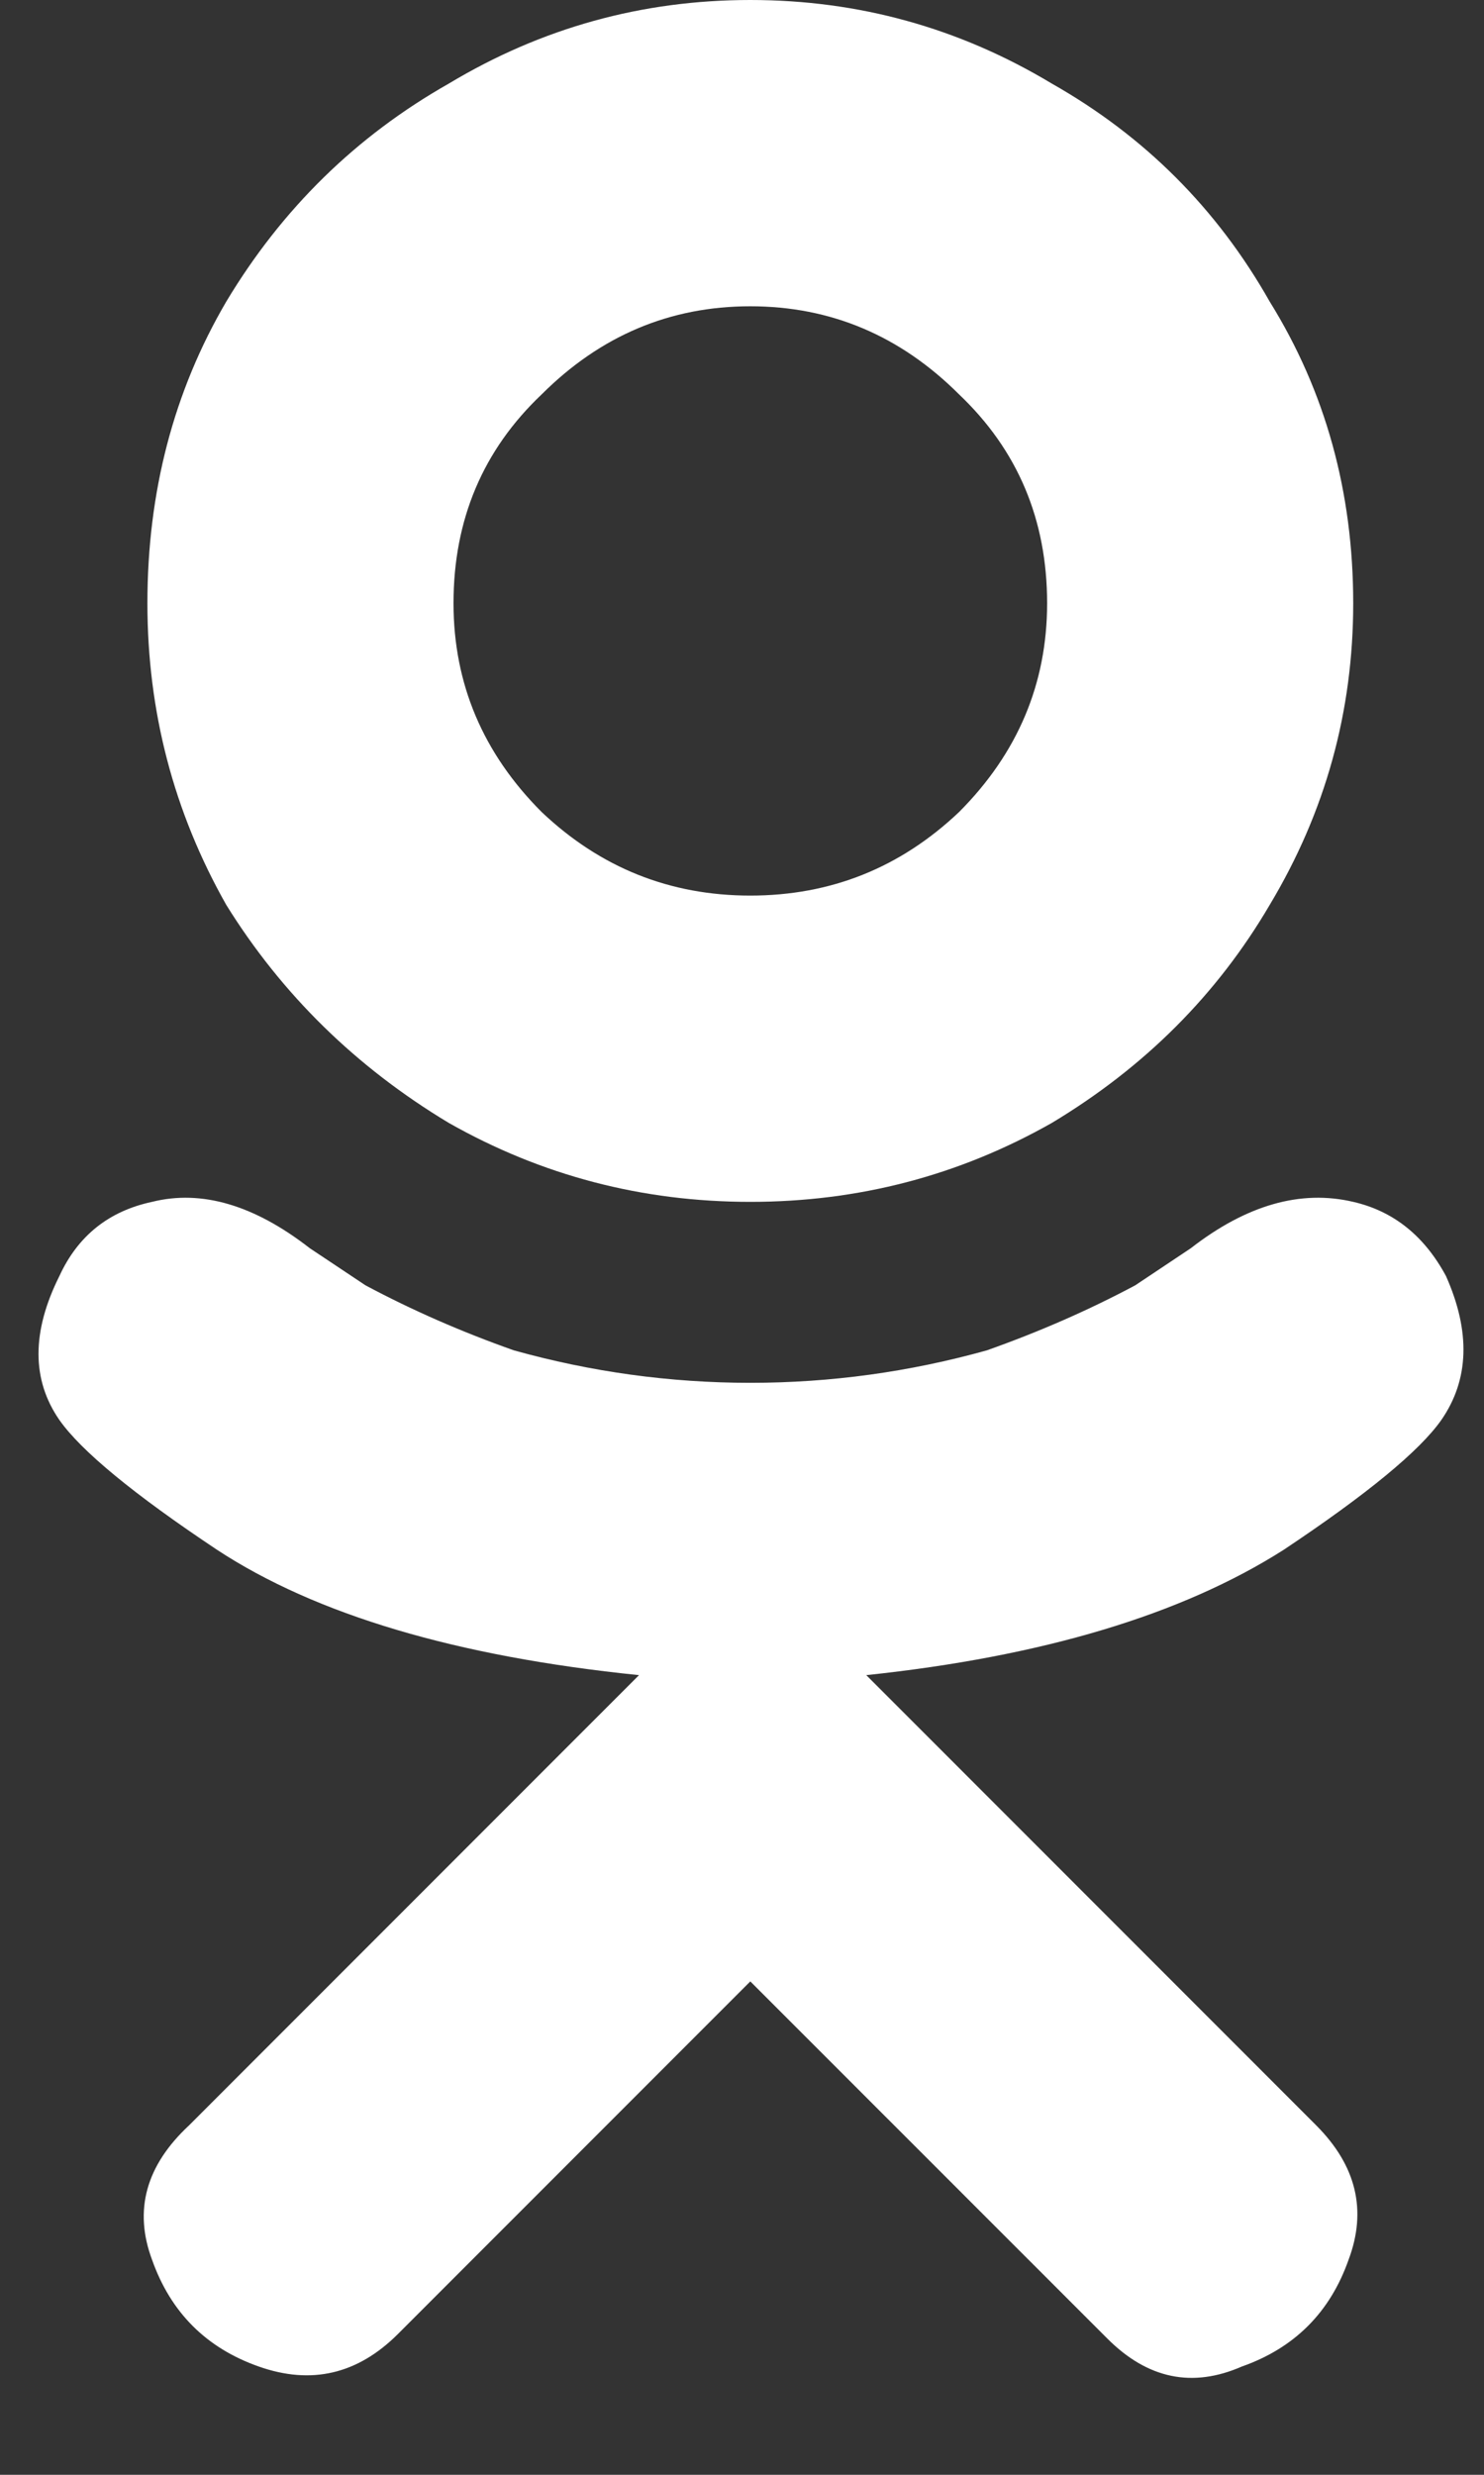 <svg width="15" height="25" viewBox="0 0 15 25" fill="none" xmlns="http://www.w3.org/2000/svg">
<rect x="0" y="0" width="15" height="25" fill="#333333" stroke="none"/>
<path d="M12.975 15.656C11.944 16.312 10.537 16.734 8.756 16.922L13.303 21.469C13.709 21.875 13.819 22.328 13.631 22.828C13.444 23.359 13.084 23.719 12.553 23.906C12.053 24.125 11.6 24.031 11.194 23.625L7.584 20.016L4.022 23.578C3.615 23.984 3.147 24.094 2.615 23.906C2.084 23.719 1.725 23.359 1.537 22.828C1.35 22.328 1.475 21.875 1.912 21.469L6.459 16.922C4.615 16.734 3.194 16.312 2.194 15.656C1.35 15.094 0.819 14.656 0.6 14.344C0.319 13.938 0.319 13.453 0.6 12.891C0.787 12.484 1.1 12.234 1.537 12.141C2.037 12.016 2.569 12.172 3.131 12.609L3.694 12.984C4.162 13.234 4.662 13.453 5.194 13.641C5.975 13.859 6.772 13.969 7.584 13.969C8.397 13.969 9.194 13.859 9.975 13.641C10.506 13.453 11.006 13.234 11.475 12.984L12.037 12.609C12.6 12.172 13.147 12.016 13.678 12.141C14.084 12.234 14.397 12.484 14.616 12.891C14.866 13.453 14.85 13.938 14.569 14.344C14.35 14.656 13.819 15.094 12.975 15.656ZM1.49 6.094C1.49 4.969 1.756 3.953 2.287 3.047C2.85 2.109 3.6 1.375 4.537 0.844C5.475 0.281 6.49 0 7.584 0C8.678 0 9.694 0.281 10.631 0.844C11.569 1.375 12.303 2.109 12.834 3.047C13.397 3.953 13.678 4.969 13.678 6.094C13.678 7.188 13.397 8.203 12.834 9.141C12.303 10.047 11.569 10.781 10.631 11.344C9.694 11.875 8.678 12.141 7.584 12.141C6.49 12.141 5.475 11.875 4.537 11.344C3.6 10.781 2.85 10.047 2.287 9.141C1.756 8.203 1.49 7.188 1.49 6.094ZM4.584 6.094C4.584 6.906 4.881 7.609 5.475 8.203C6.069 8.766 6.772 9.047 7.584 9.047C8.397 9.047 9.1 8.766 9.694 8.203C10.287 7.609 10.584 6.906 10.584 6.094C10.584 5.25 10.287 4.547 9.694 3.984C9.1 3.391 8.397 3.094 7.584 3.094C6.772 3.094 6.069 3.391 5.475 3.984C4.881 4.547 4.584 5.25 4.584 6.094Z" fill="white"/>
</svg>
